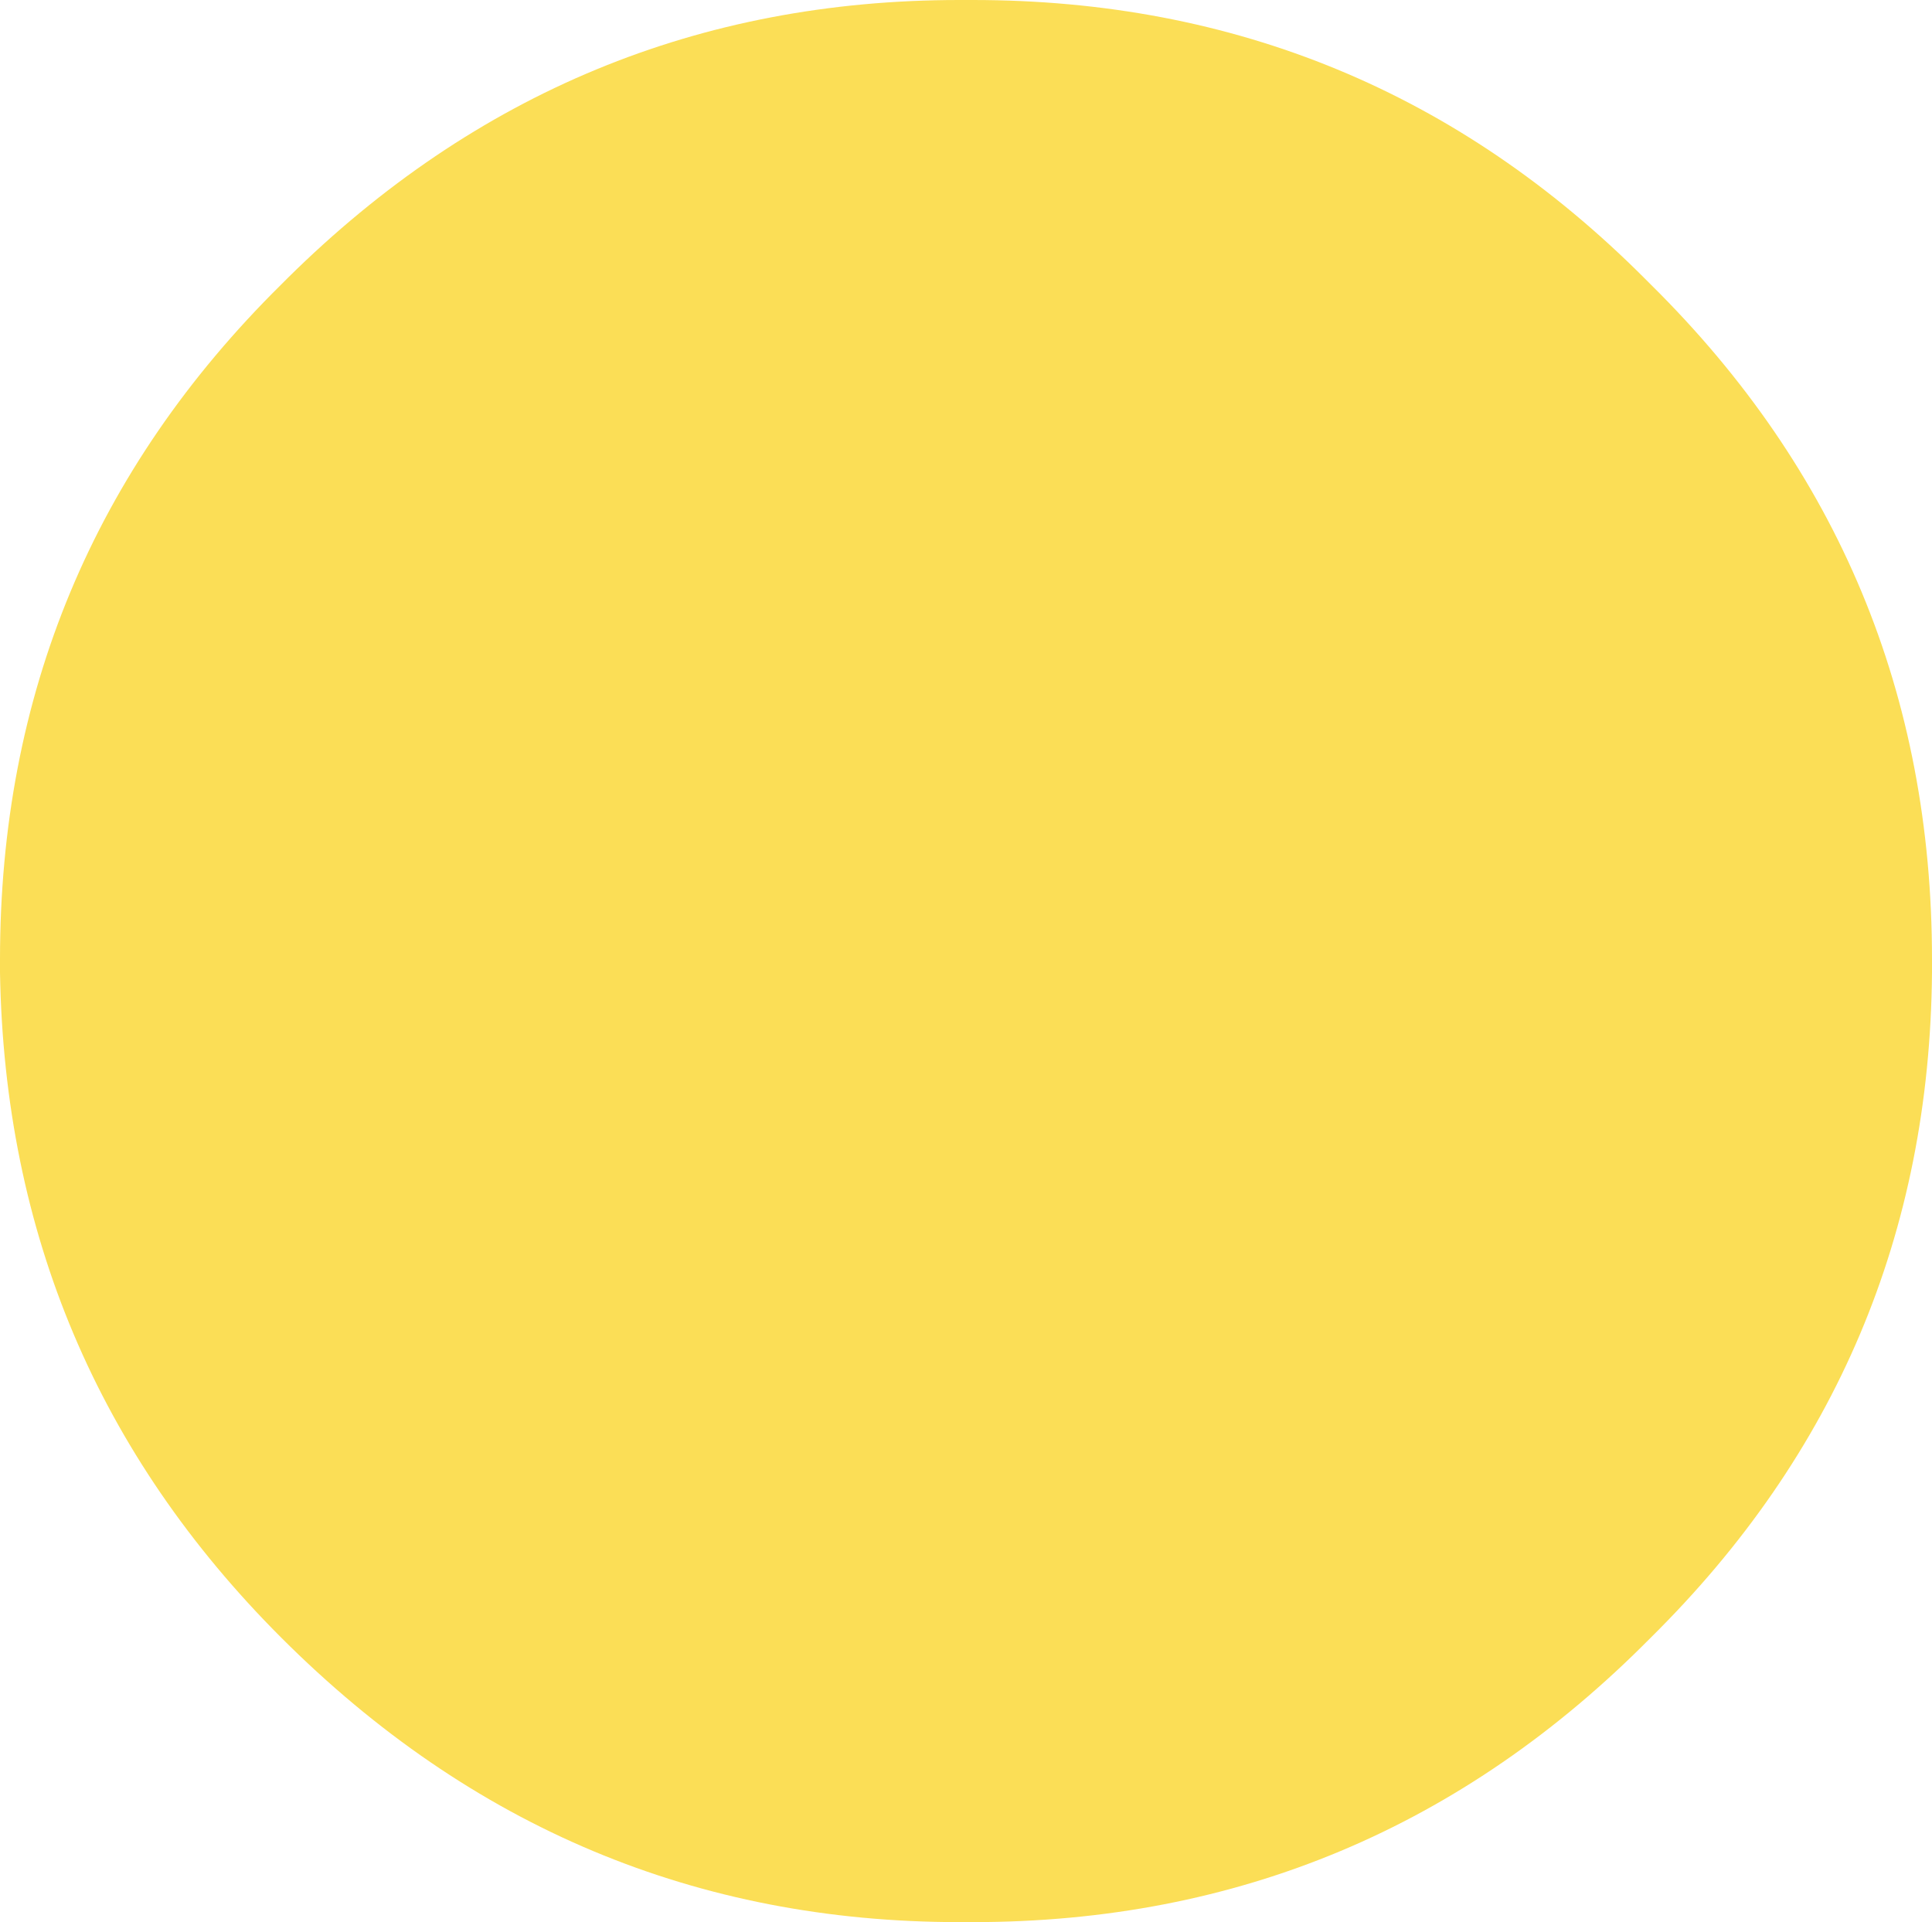<?xml version="1.0" encoding="UTF-8" standalone="no"?>
<svg xmlns:xlink="http://www.w3.org/1999/xlink" height="29.05px" width="29.2px" xmlns="http://www.w3.org/2000/svg">
  <g transform="matrix(1.0, 0.0, 0.0, 1.0, 14.6, 14.55)">
    <path d="M10.25 -10.35 L10.35 -10.25 Q14.6 -6.05 14.6 -0.05 L14.6 0.15 Q14.55 6.05 10.35 10.2 6.1 14.5 0.1 14.5 L0.0 14.5 -0.1 14.5 Q-6.05 14.5 -10.35 10.2 -14.5 6.05 -14.6 0.15 L-14.6 -0.05 Q-14.6 -6.05 -10.35 -10.25 L-10.25 -10.35 Q-6.0 -14.55 -0.1 -14.55 L0.0 -14.55 0.1 -14.55 Q6.05 -14.55 10.25 -10.35" fill="#fbde56" fill-rule="evenodd" stroke="none"/>
  </g>
</svg>
